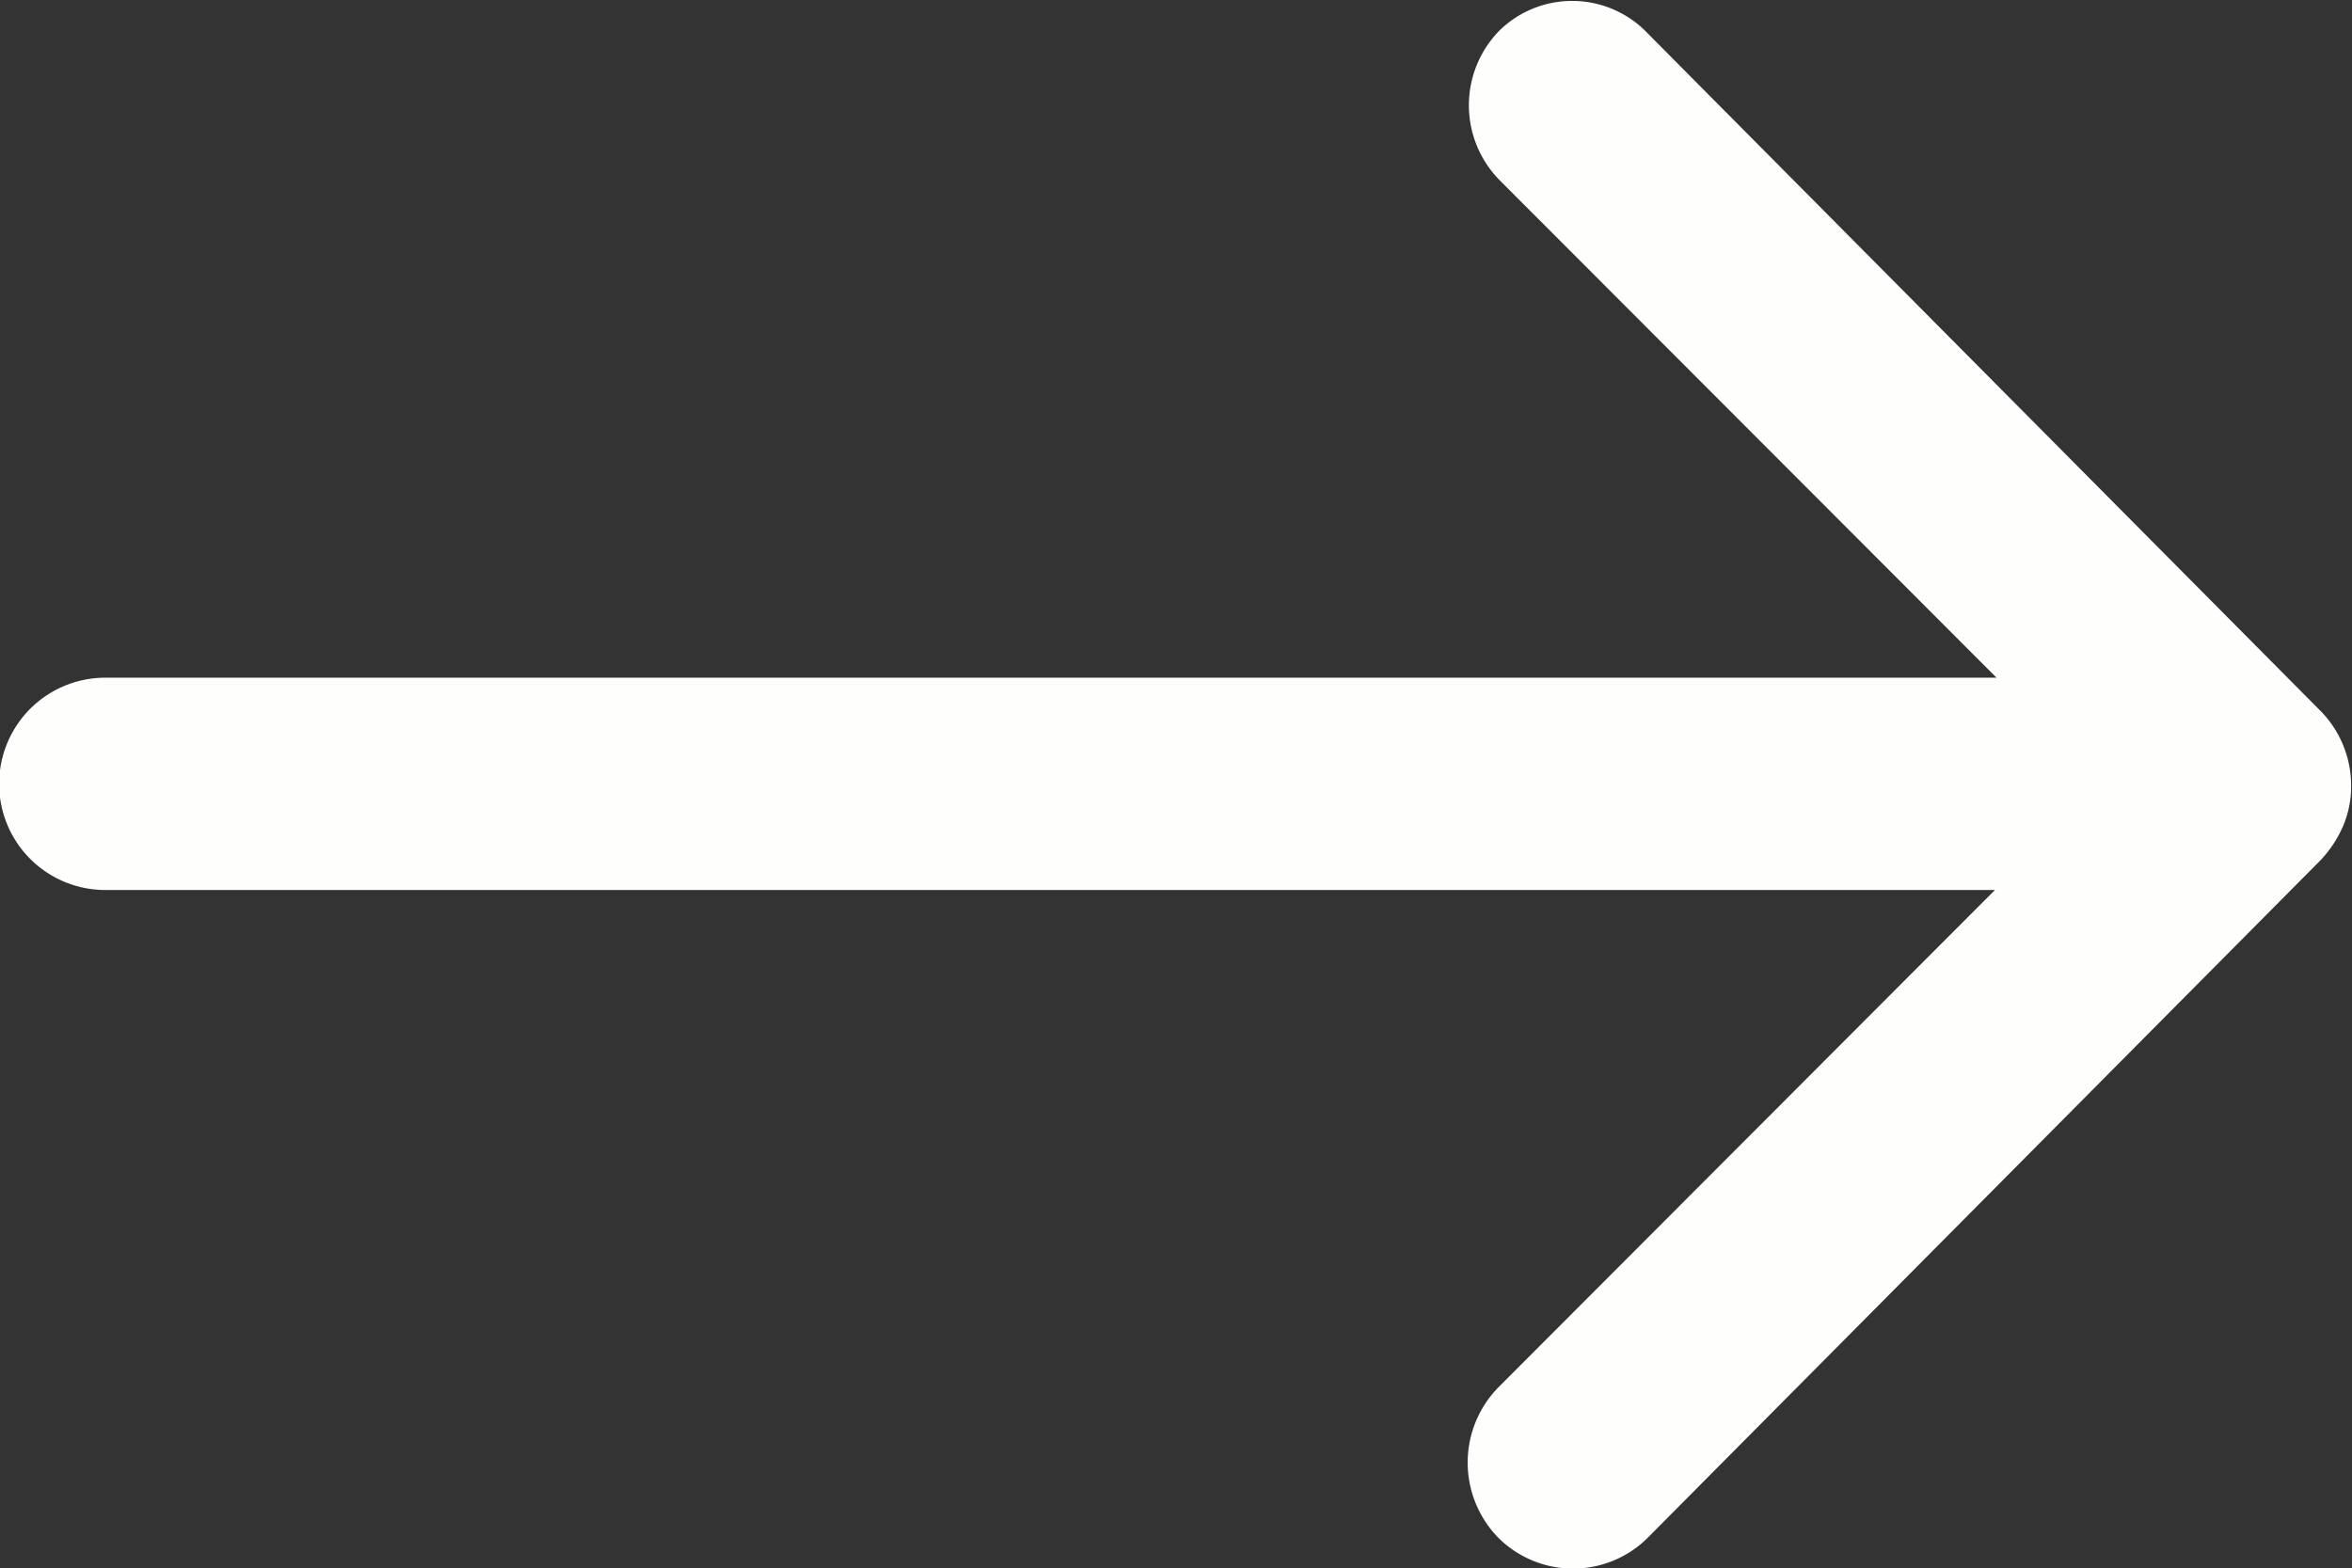 <svg xmlns="http://www.w3.org/2000/svg" width="13.557" height="9.041" viewBox="0 0 13.557 9.041">
  <rect x="0" y="0" width="13.557" height="9.041" fill="#333333" stroke="none"/>
  <path d="M16.52,11.425a.615.615,0,0,0,0,.866l2.863,2.867H8.482a.612.612,0,0,0,0,1.224H19.374L16.511,19.25a.62.62,0,0,0,0,.866.61.61,0,0,0,.862,0l3.88-3.908h0a.687.687,0,0,0,.127-.193.584.584,0,0,0,.047-.235.614.614,0,0,0-.174-.428l-3.88-3.908A.6.6,0,0,0,16.52,11.425Z" transform="translate(-7.875 -11.251)" fill="#fefefd"/>
</svg>